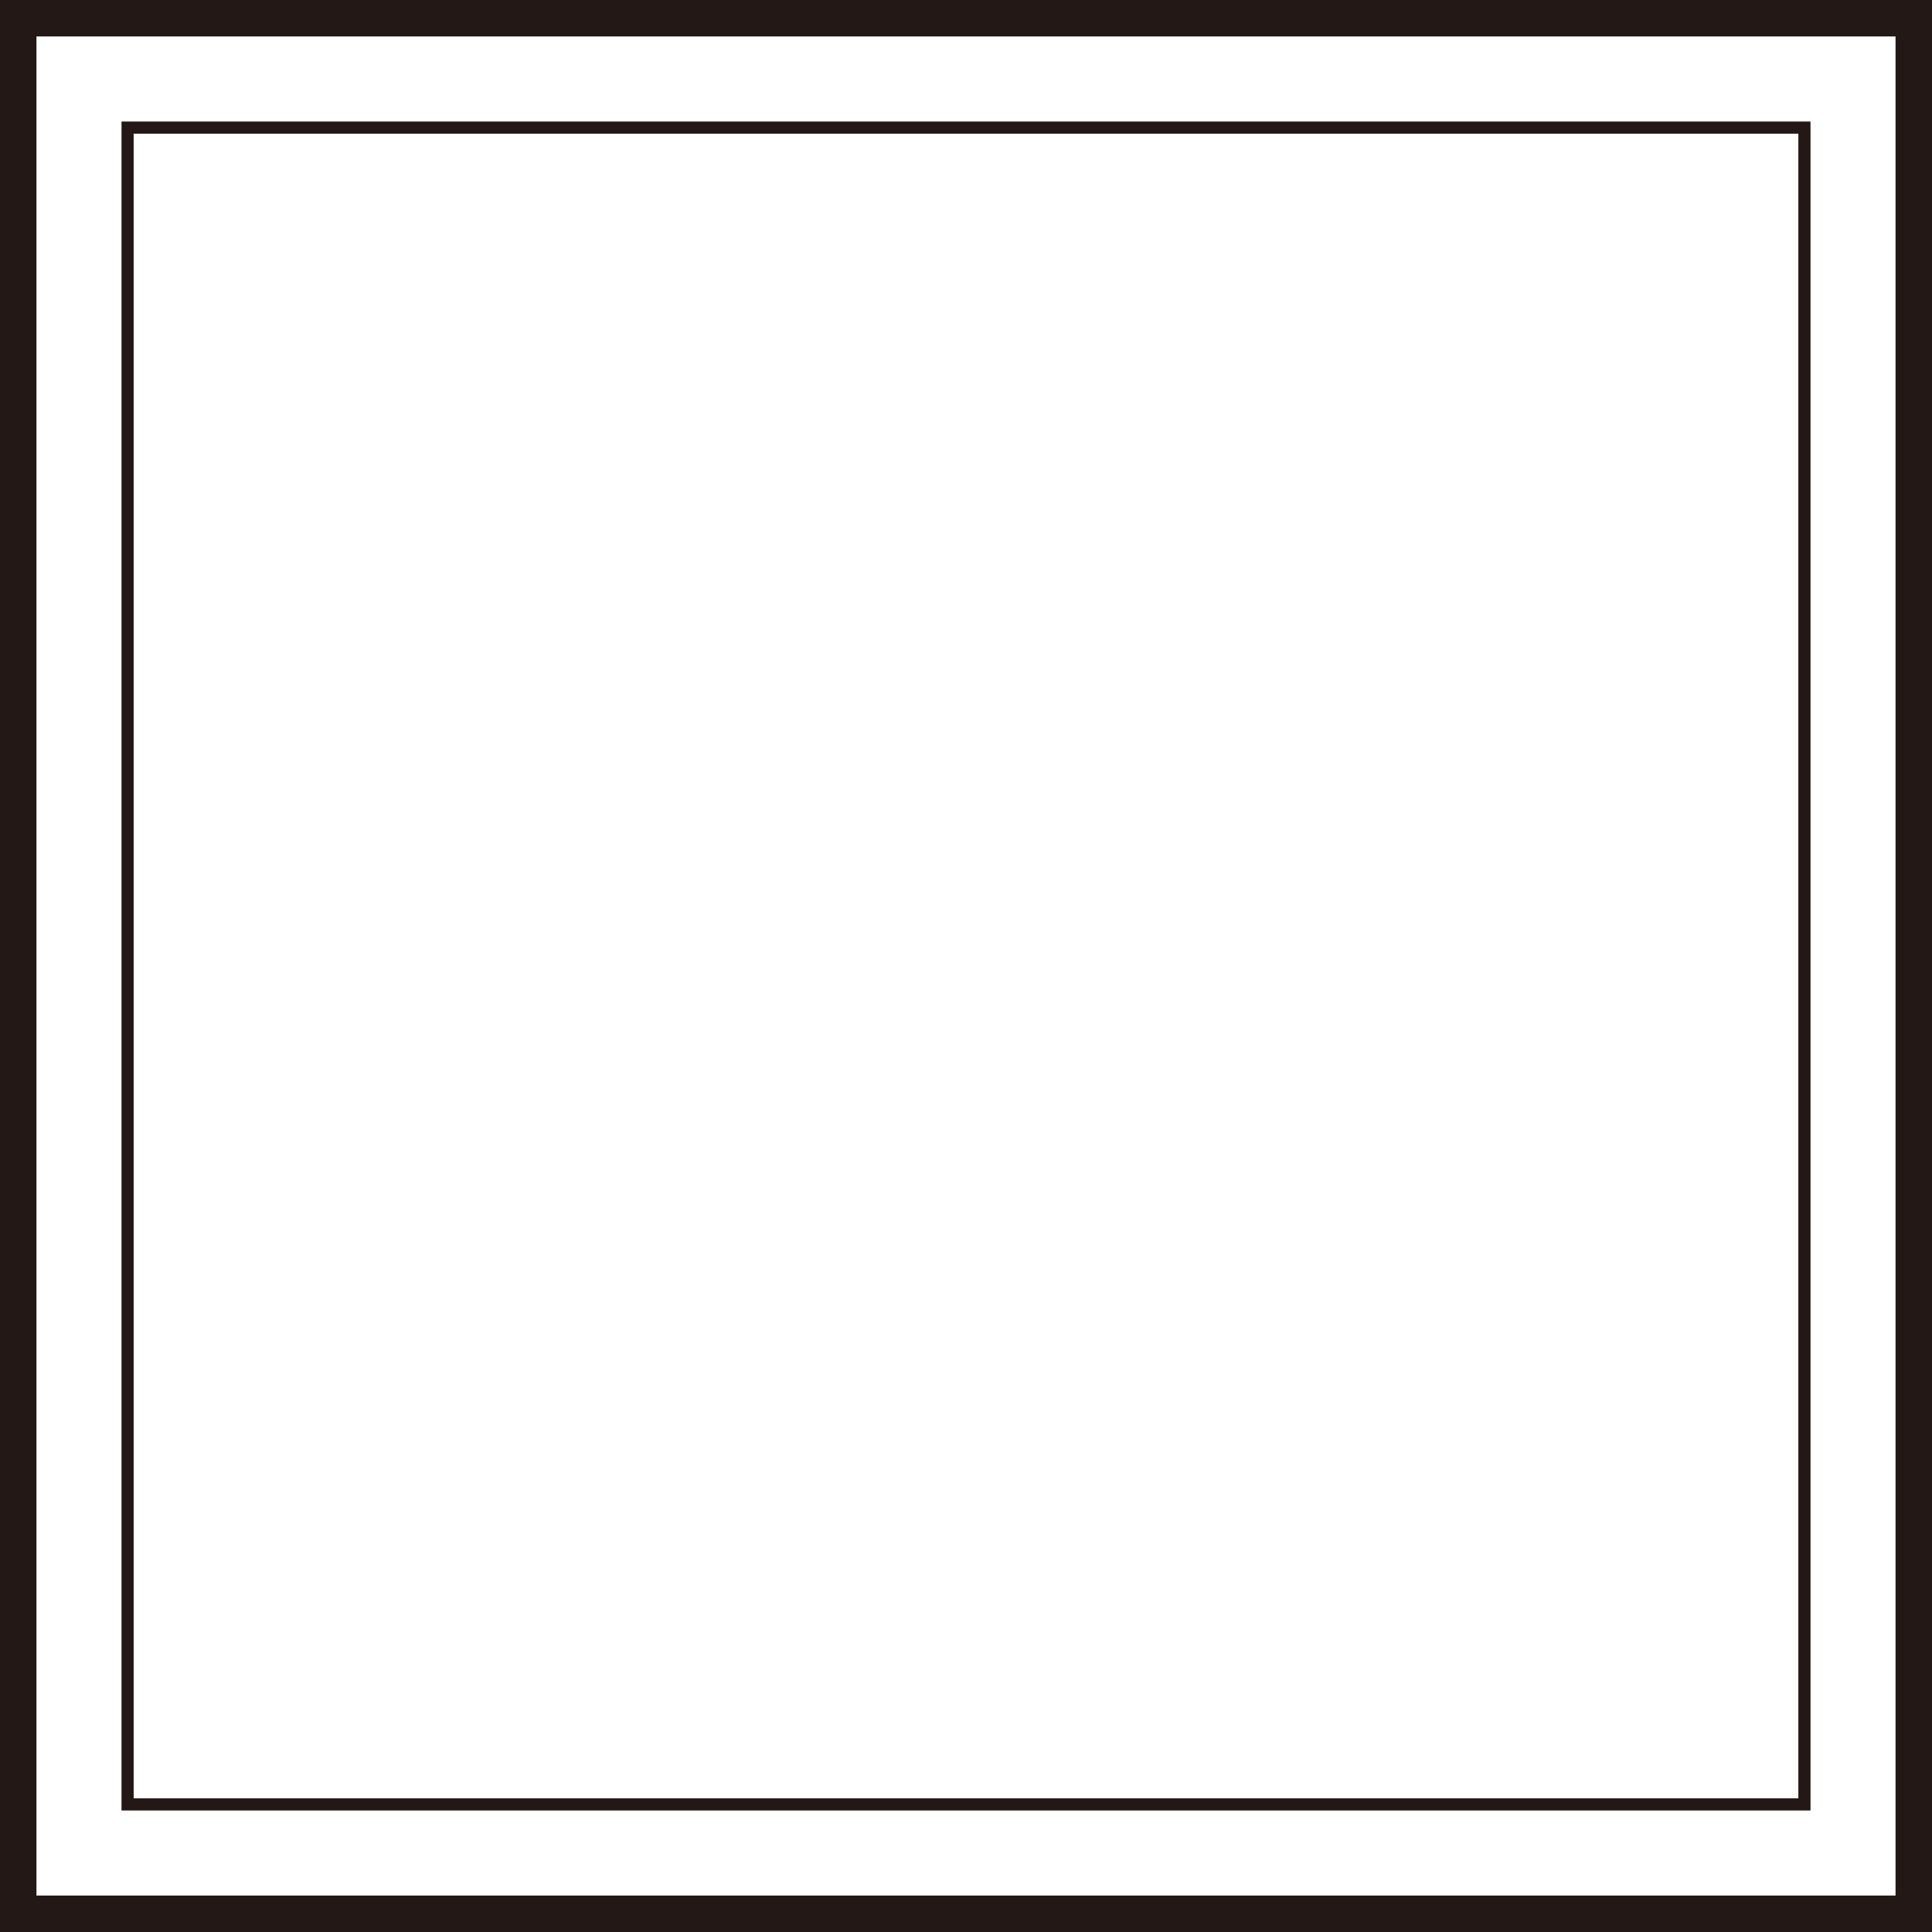 <svg version="1.1" id="图层_1" x="0px" y="0px" width="139.645px" height="139.645px" viewBox="0 0 139.645 139.645" enable-background="new 0 0 139.645 139.645" xml:space="preserve" xmlns="http://www.w3.org/2000/svg" xmlns:xlink="http://www.w3.org/1999/xlink" xmlns:xml="http://www.w3.org/XML/1998/namespace">
  <path fill="#231815" d="M139.645,139.645H0V0h139.645V139.645z M2.635,137.01H137.01V2.635H2.635V137.01z" class="color c1"/>
  <path fill="#231815" d="M130.863,130.862H8.783V8.784h122.08V130.862z M9.661,129.984h120.324V9.662H9.661V129.984z" class="color c1"/>
</svg>